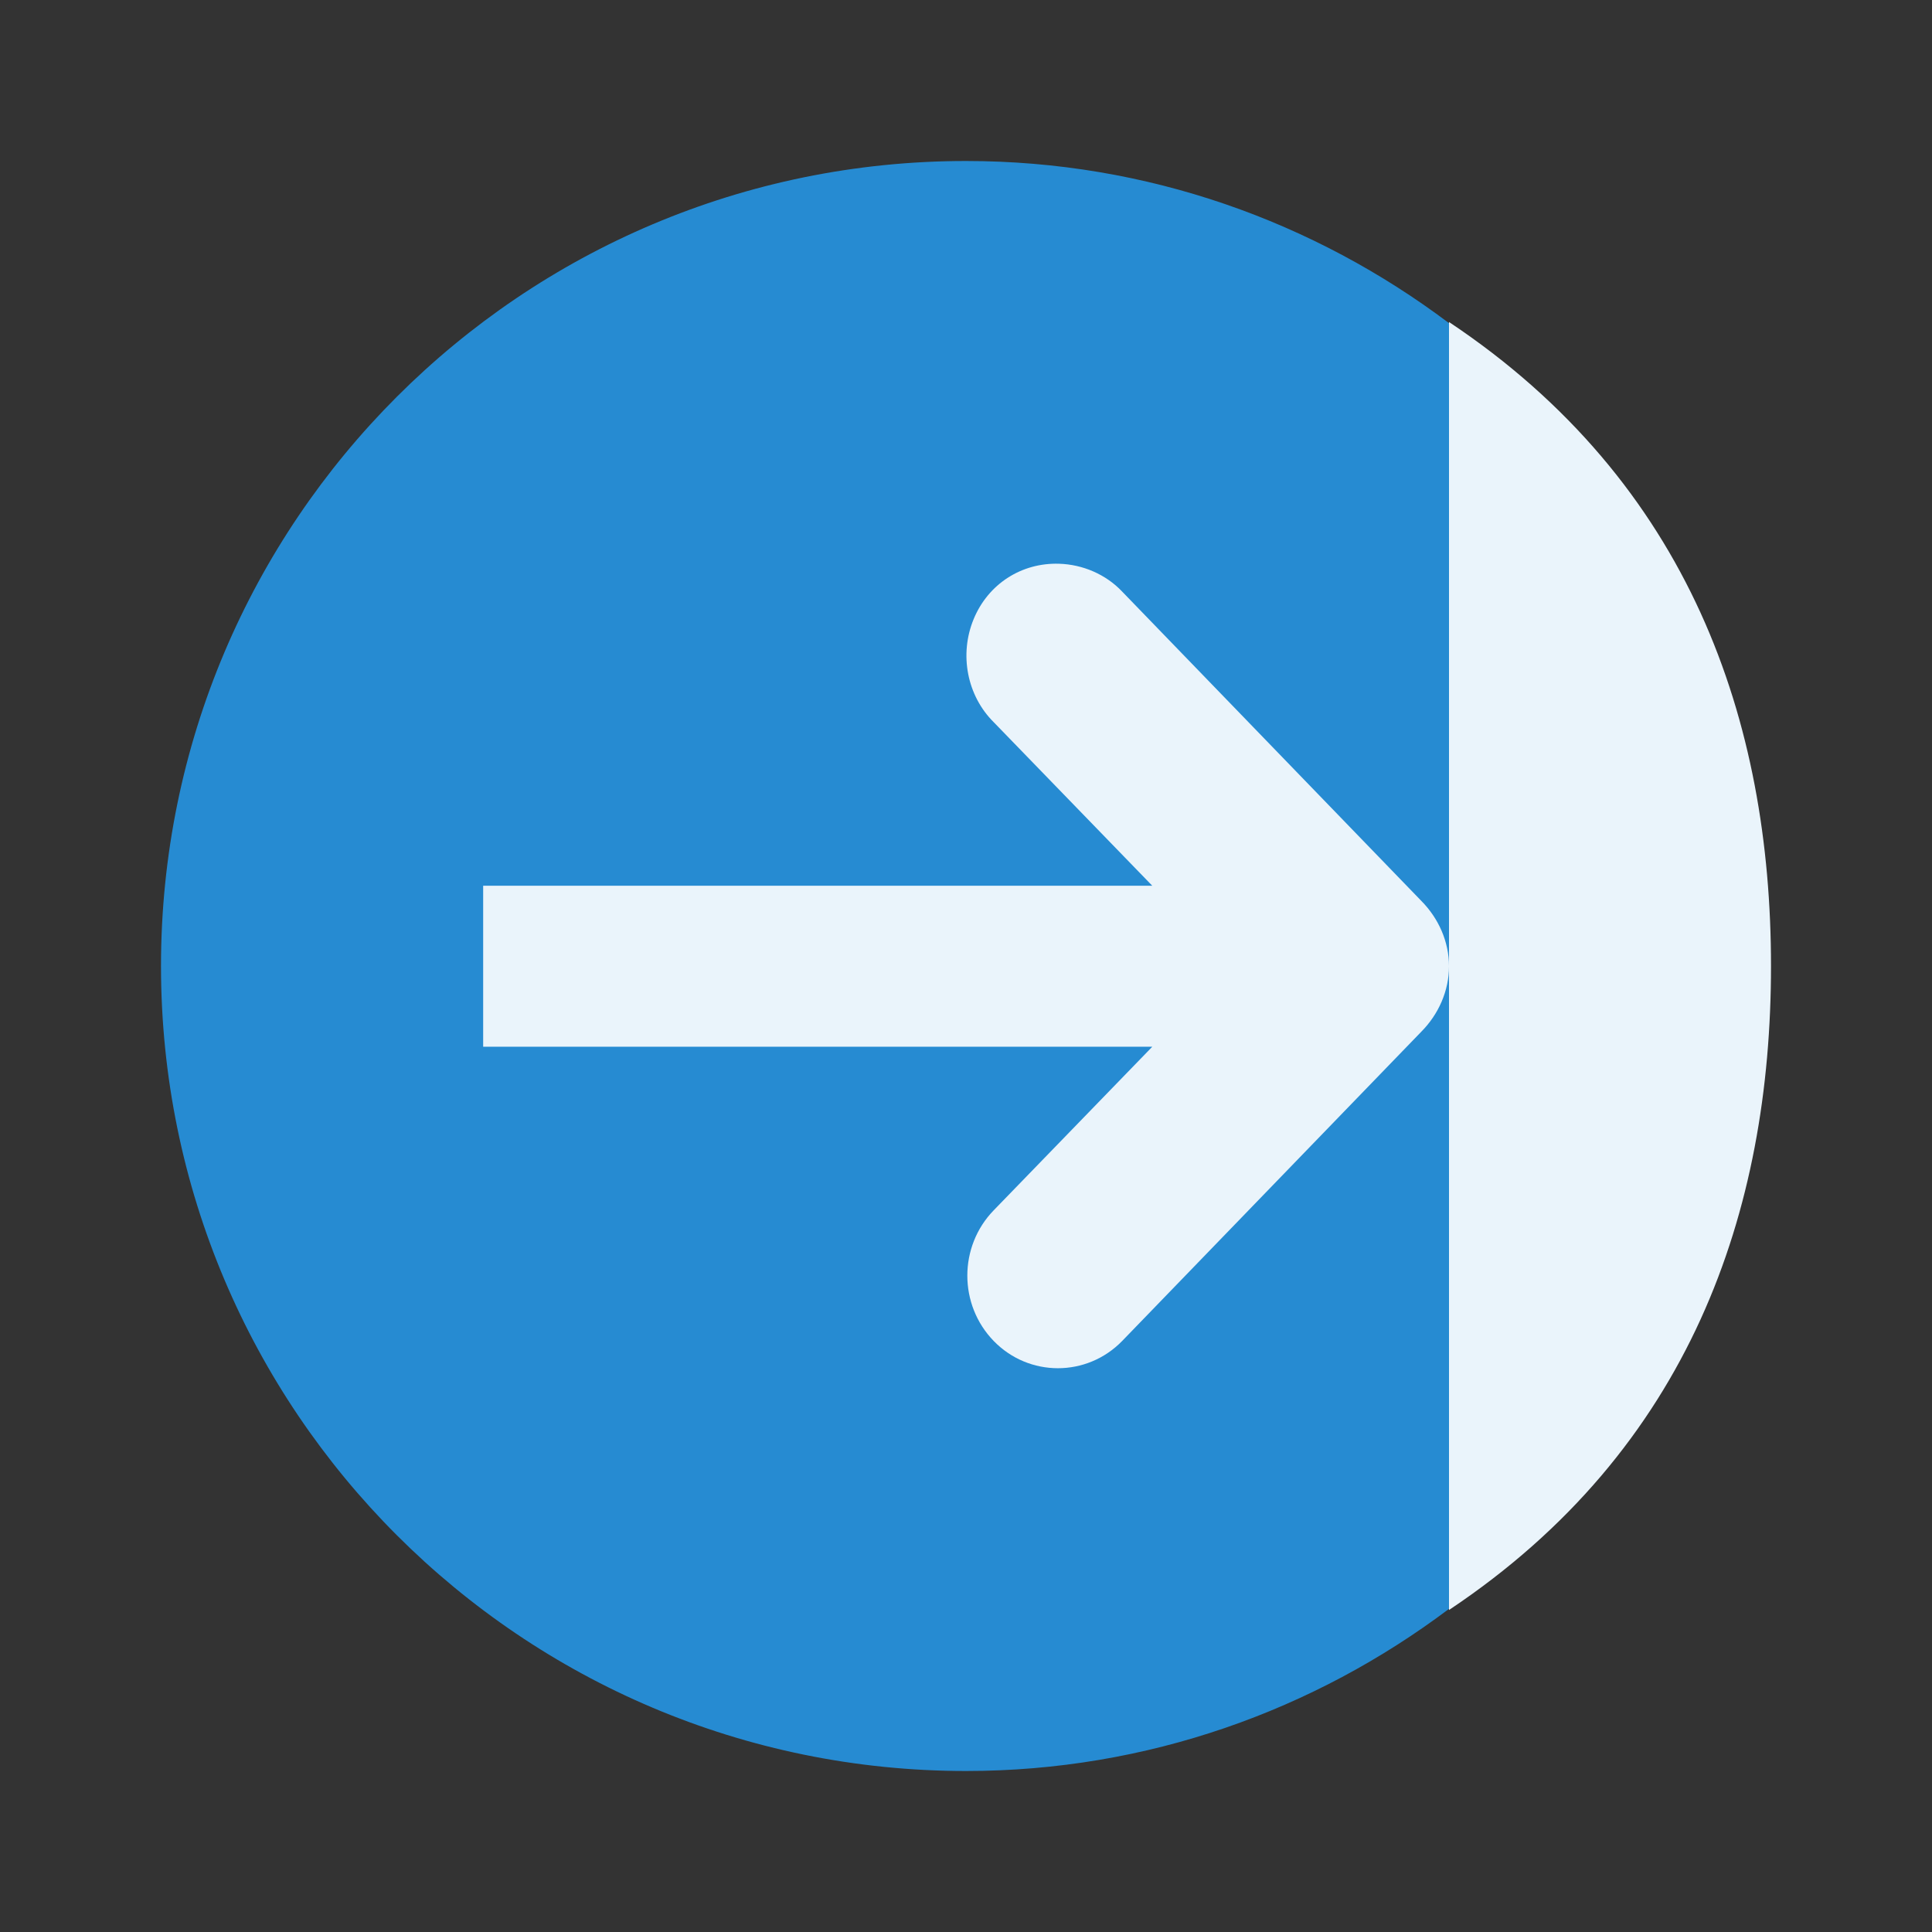 <?xml version="1.0" encoding="UTF-8" standalone="no"?>
<svg
   xmlns:dc="http://purl.org/dc/elements/1.1/"
   xmlns:cc="http://creativecommons.org/ns#"
   xmlns:rdf="http://www.w3.org/1999/02/22-rdf-syntax-ns#"
   xmlns:svg="http://www.w3.org/2000/svg"
   xmlns="http://www.w3.org/2000/svg"
   xmlns:sodipodi="http://sodipodi.sourceforge.net/DTD/sodipodi-0.dtd"
   xmlns:inkscape="http://www.inkscape.org/namespaces/inkscape"
   width="24"
   height="24"
   viewBox="0 0 24 24"
   id="svg2"
   version="1.1"
   inkscape:version="0.91 r13725"
   sodipodi:docname="go-last.svg">
  <rect x="0" y="0" width="24" height="24" fill="#333333" stroke="none"/>
  <defs
     id="defs16" />
  <sodipodi:namedview
     pagecolor="#ffffff"
     bordercolor="#666666"
     borderopacity="1"
     objecttolerance="10"
     gridtolerance="10"
     guidetolerance="10"
     inkscape:pageopacity="0"
     inkscape:pageshadow="2"
     inkscape:window-width="1366"
     inkscape:window-height="704"
     id="namedview14"
     showgrid="true"
     inkscape:zoom="20.703776"
     inkscape:cx="7.0667128"
     inkscape:cy="8.1359706"
     inkscape:window-x="0"
     inkscape:window-y="27"
     inkscape:window-maximized="1"
     inkscape:current-layer="svg2">
    <inkscape:grid
       type="xygrid"
       id="grid4146" />
  </sodipodi:namedview>
  <g
     id="g4151"
     transform="matrix(0,-1,1,0,0,24)">
    <g
       id="g4"
       transform="matrix(-1,0,0,-1,23,23)">
      <path
         sodipodi:nodetypes="ssccss"
         inkscape:connector-curvature="0"
         id="path6"
         transform="matrix(-1,0,0,-1,23,23)"
         d="M 12,2 C 6.478,2 2,6.478 2,12 2,14.254 2.755,16.327 4.014,18 8,19 16,19 19.986,18 21.245,16.327 22,14.254 22,12 22,6.478 17.522,2 12,2 Z"
         style="fill:#268bd2;fill-rule:evenodd" />
    </g>
    <g
       id="g8"
       transform="matrix(-1,0,0,-1,23,23)"
       style="fill:#ffffff">
      <path
         id="path10"
         d="M 19,5 C 17,2 14.04,1 11,1 7.967,1 5,2 3,5"
         style="fill:#eaf4fb;fill-opacity:1;fill-rule:evenodd"
         inkscape:connector-curvature="0" />
      <path
         id="path12"
         d="m 11.003,5 c -0.306,0 -0.596,0.13 -0.812,0.344 L 6.347,9.062 c -0.213,0.202 -0.335,0.489 -0.344,0.781 -0.015,0.465 0.249,0.881 0.688,1.062 0.438,0.181 0.951,0.083 1.281,-0.25 l 2.031,-1.969 0,8.312 2,0 0,-8.312 2.031,1.969 c 0.45,0.438 1.175,0.438 1.625,0 0.45,-0.438 0.45,-1.155 0,-1.594 L 11.816,5.344 C 11.6,5.13 11.309,5 11.003,5 Z"
         style="fill:#eaf4fb;fill-opacity:1"
         inkscape:connector-curvature="0" />
    </g>
  </g>
</svg>

